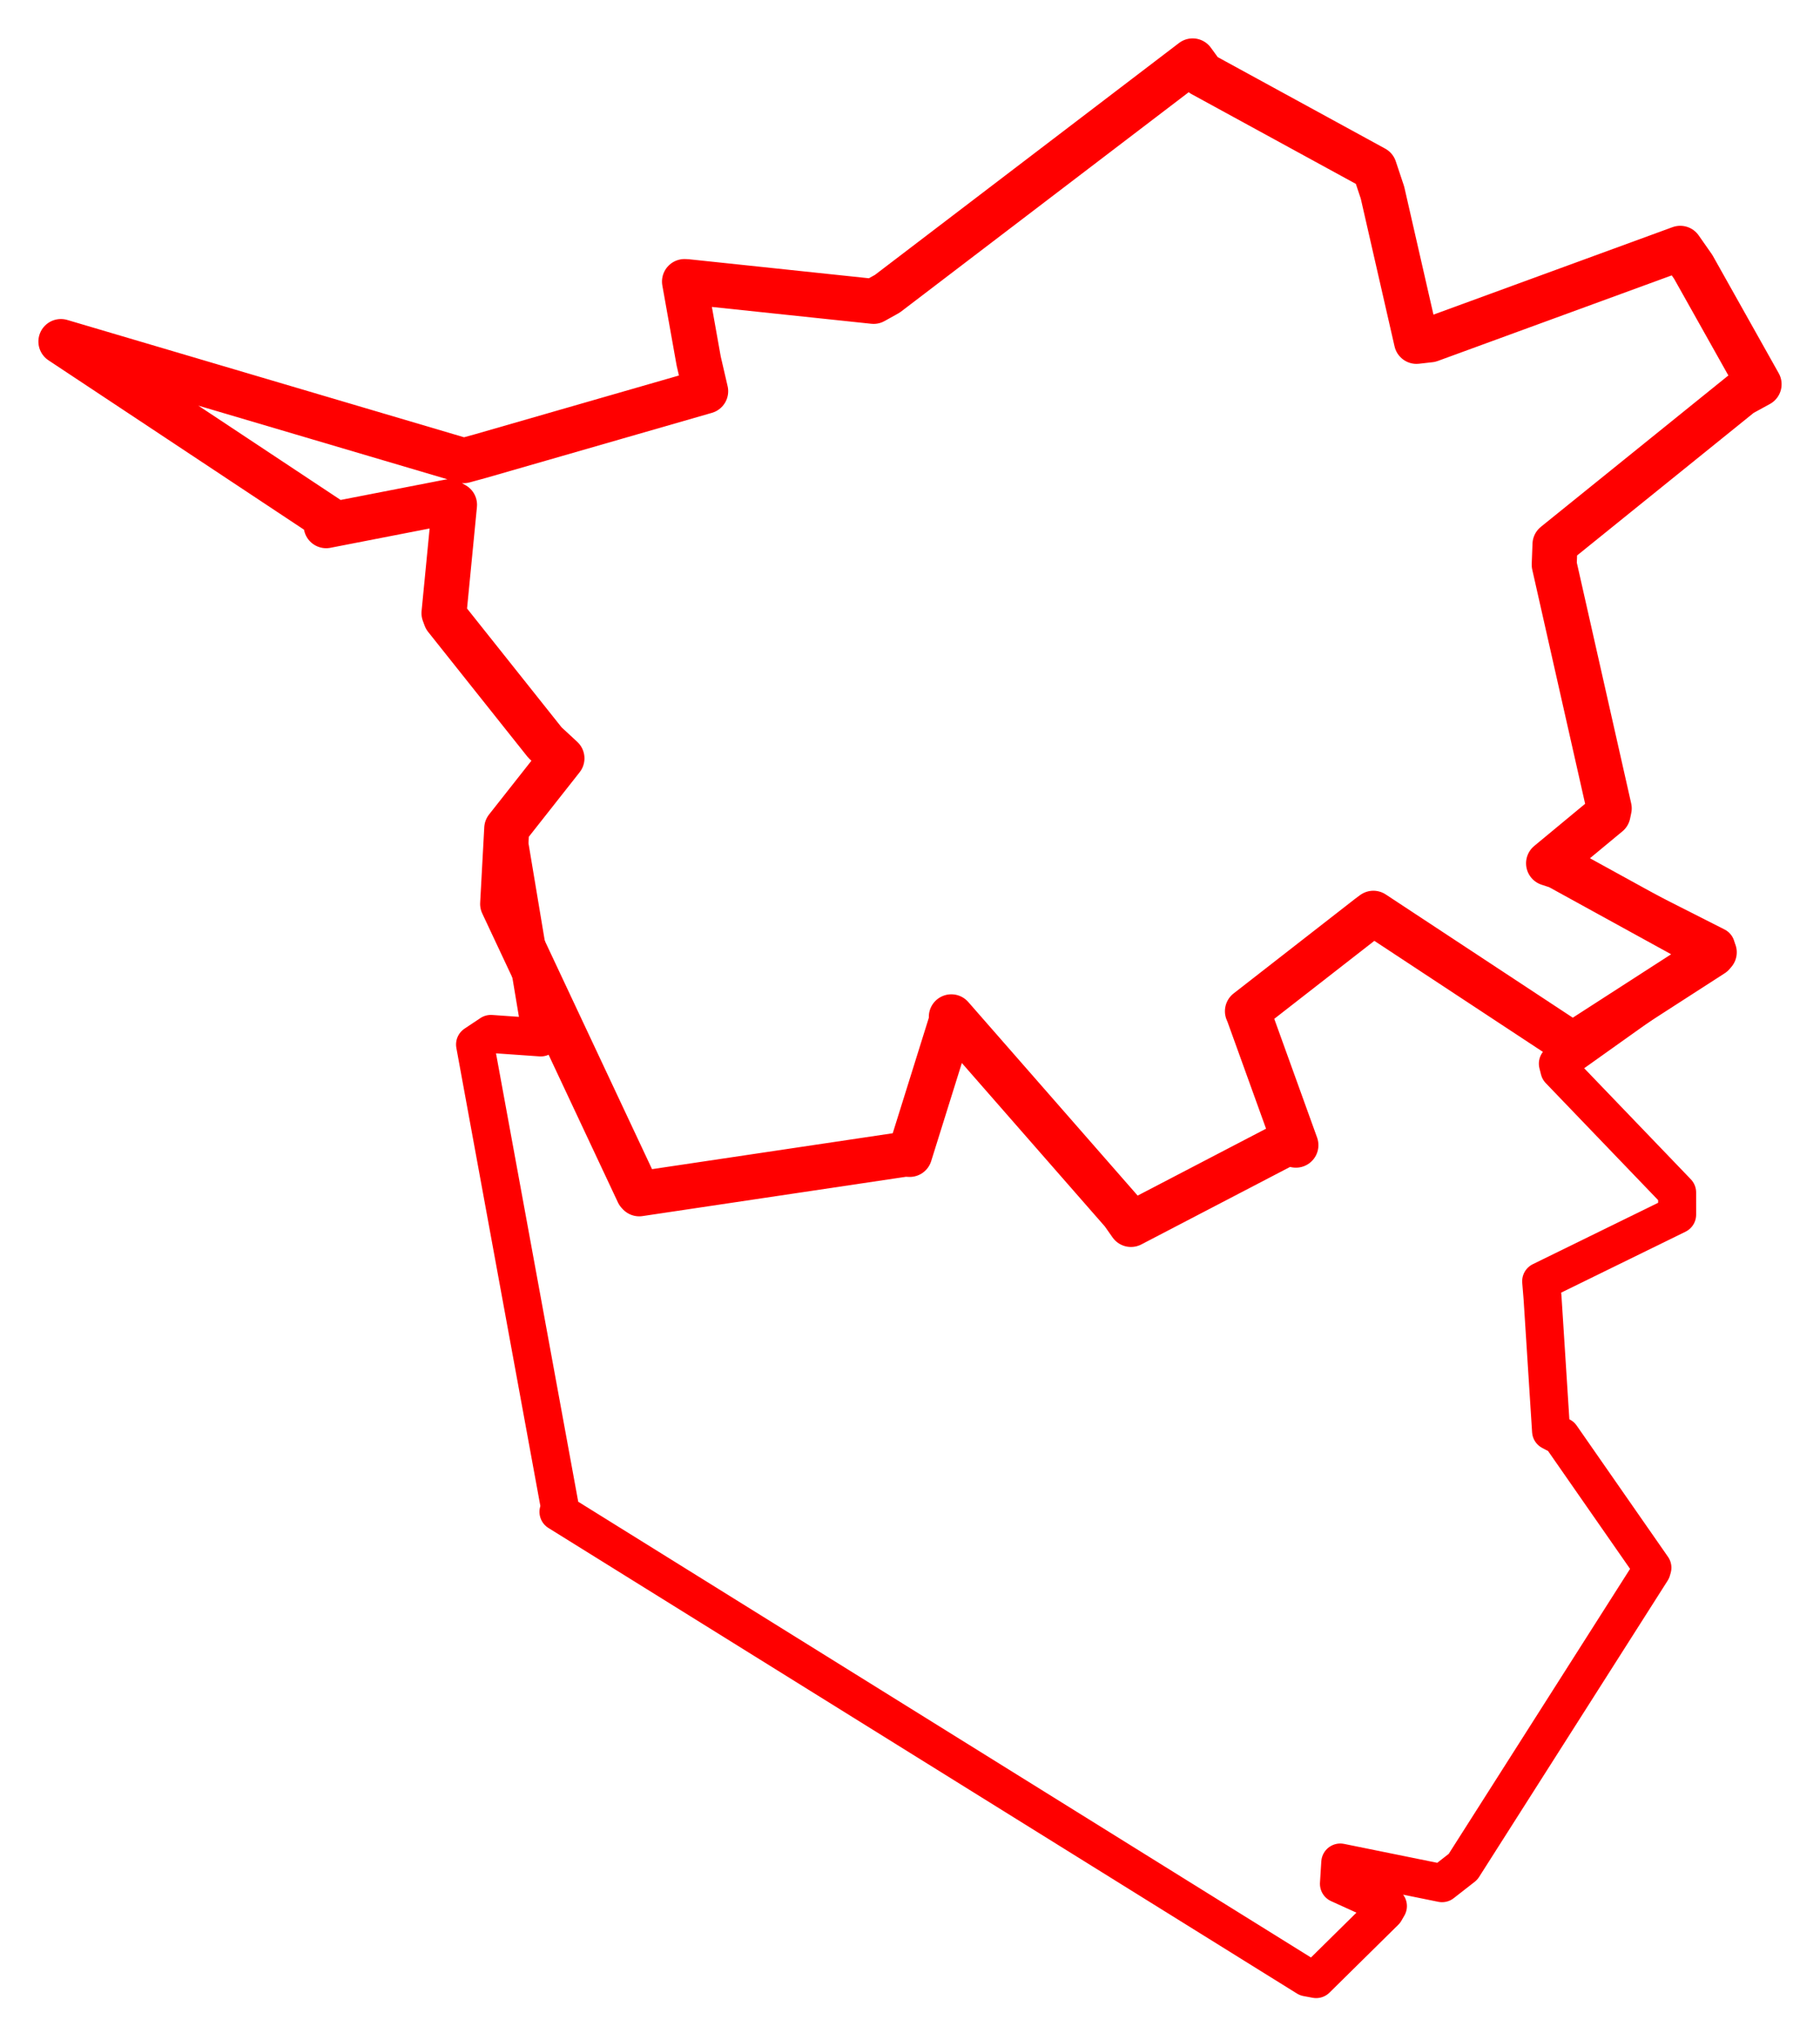 <svg width="149.421" height="167.471" xmlns="http://www.w3.org/2000/svg"><polygon points="5,28.038 26.972,42.601 26.778,43.157 36.878,41.19 37.317,41.443 36.451,50.336 36.595,50.724 44.746,60.968 46.136,62.255 41.684,67.918 41.603,68.008 44.306,84.195 44.398,85.166 40.301,84.879 39.002,85.745 46.014,123.982 45.85,124.112 107.302,162.331 108.055,162.471 113.703,156.899 113.947,156.477 109.927,154.651 110.036,152.901 118.392,154.597 120.112,153.254 135.598,128.92 135.661,128.697 128.162,117.919 127.342,117.486 126.644,106.577 126.53,105.183 137.692,99.715 137.691,97.894 128.03,87.834 127.9,87.318 140.74,78.178 140.879,77.696 127.929,71.133 127.136,70.873 132.02,66.827 132.117,66.362 127.6,46.36 127.664,44.69 142.941,32.355 144.421,31.545 139.01,21.903 137.947,20.384 117.408,27.898 116.293,28.025 113.5,15.808 112.838,13.823 98.725,6.112 97.916,5 72.849,24.115 71.723,24.742 56.424,23.126 56.197,23.113 57.361,29.636 57.936,32.117 39.453,37.441 38.077,37.818 5,28.038" stroke="red" stroke-width="3.121" fill="none" stroke-linejoin="round" vector-effect="non-scaling-stroke"></polygon><polygon points="5,28.038 26.972,42.601 26.778,43.157 36.878,41.19 37.317,41.443 36.451,50.336 36.595,50.724 44.746,60.968 46.136,62.255 41.603,68.008 41.266,74.207 52.402,97.922 52.48,98.005 74.289,94.752 74.685,94.772 78.152,83.681 78.103,83.474 92.161,99.54 92.851,100.521 105.631,93.862 106.394,94.011 102.491,83.193 102.413,83.014 112.357,75.267 112.753,74.972 128.823,85.558 129.313,85.623 140.599,78.344 140.74,78.178 127.929,71.133 127.136,70.873 132.02,66.827 132.117,66.362 127.6,46.36 127.664,44.69 142.941,32.355 144.421,31.545 139.01,21.903 137.947,20.384 117.408,27.898 116.293,28.025 113.5,15.808 112.838,13.823 98.725,6.112 97.916,5 72.849,24.115 71.723,24.742 56.424,23.126 56.197,23.113 57.361,29.636 57.936,32.117 39.453,37.441 38.077,37.818 5,28.038" stroke="red" stroke-width="3.695" fill="none" stroke-linejoin="round" vector-effect="non-scaling-stroke"></polygon></svg>